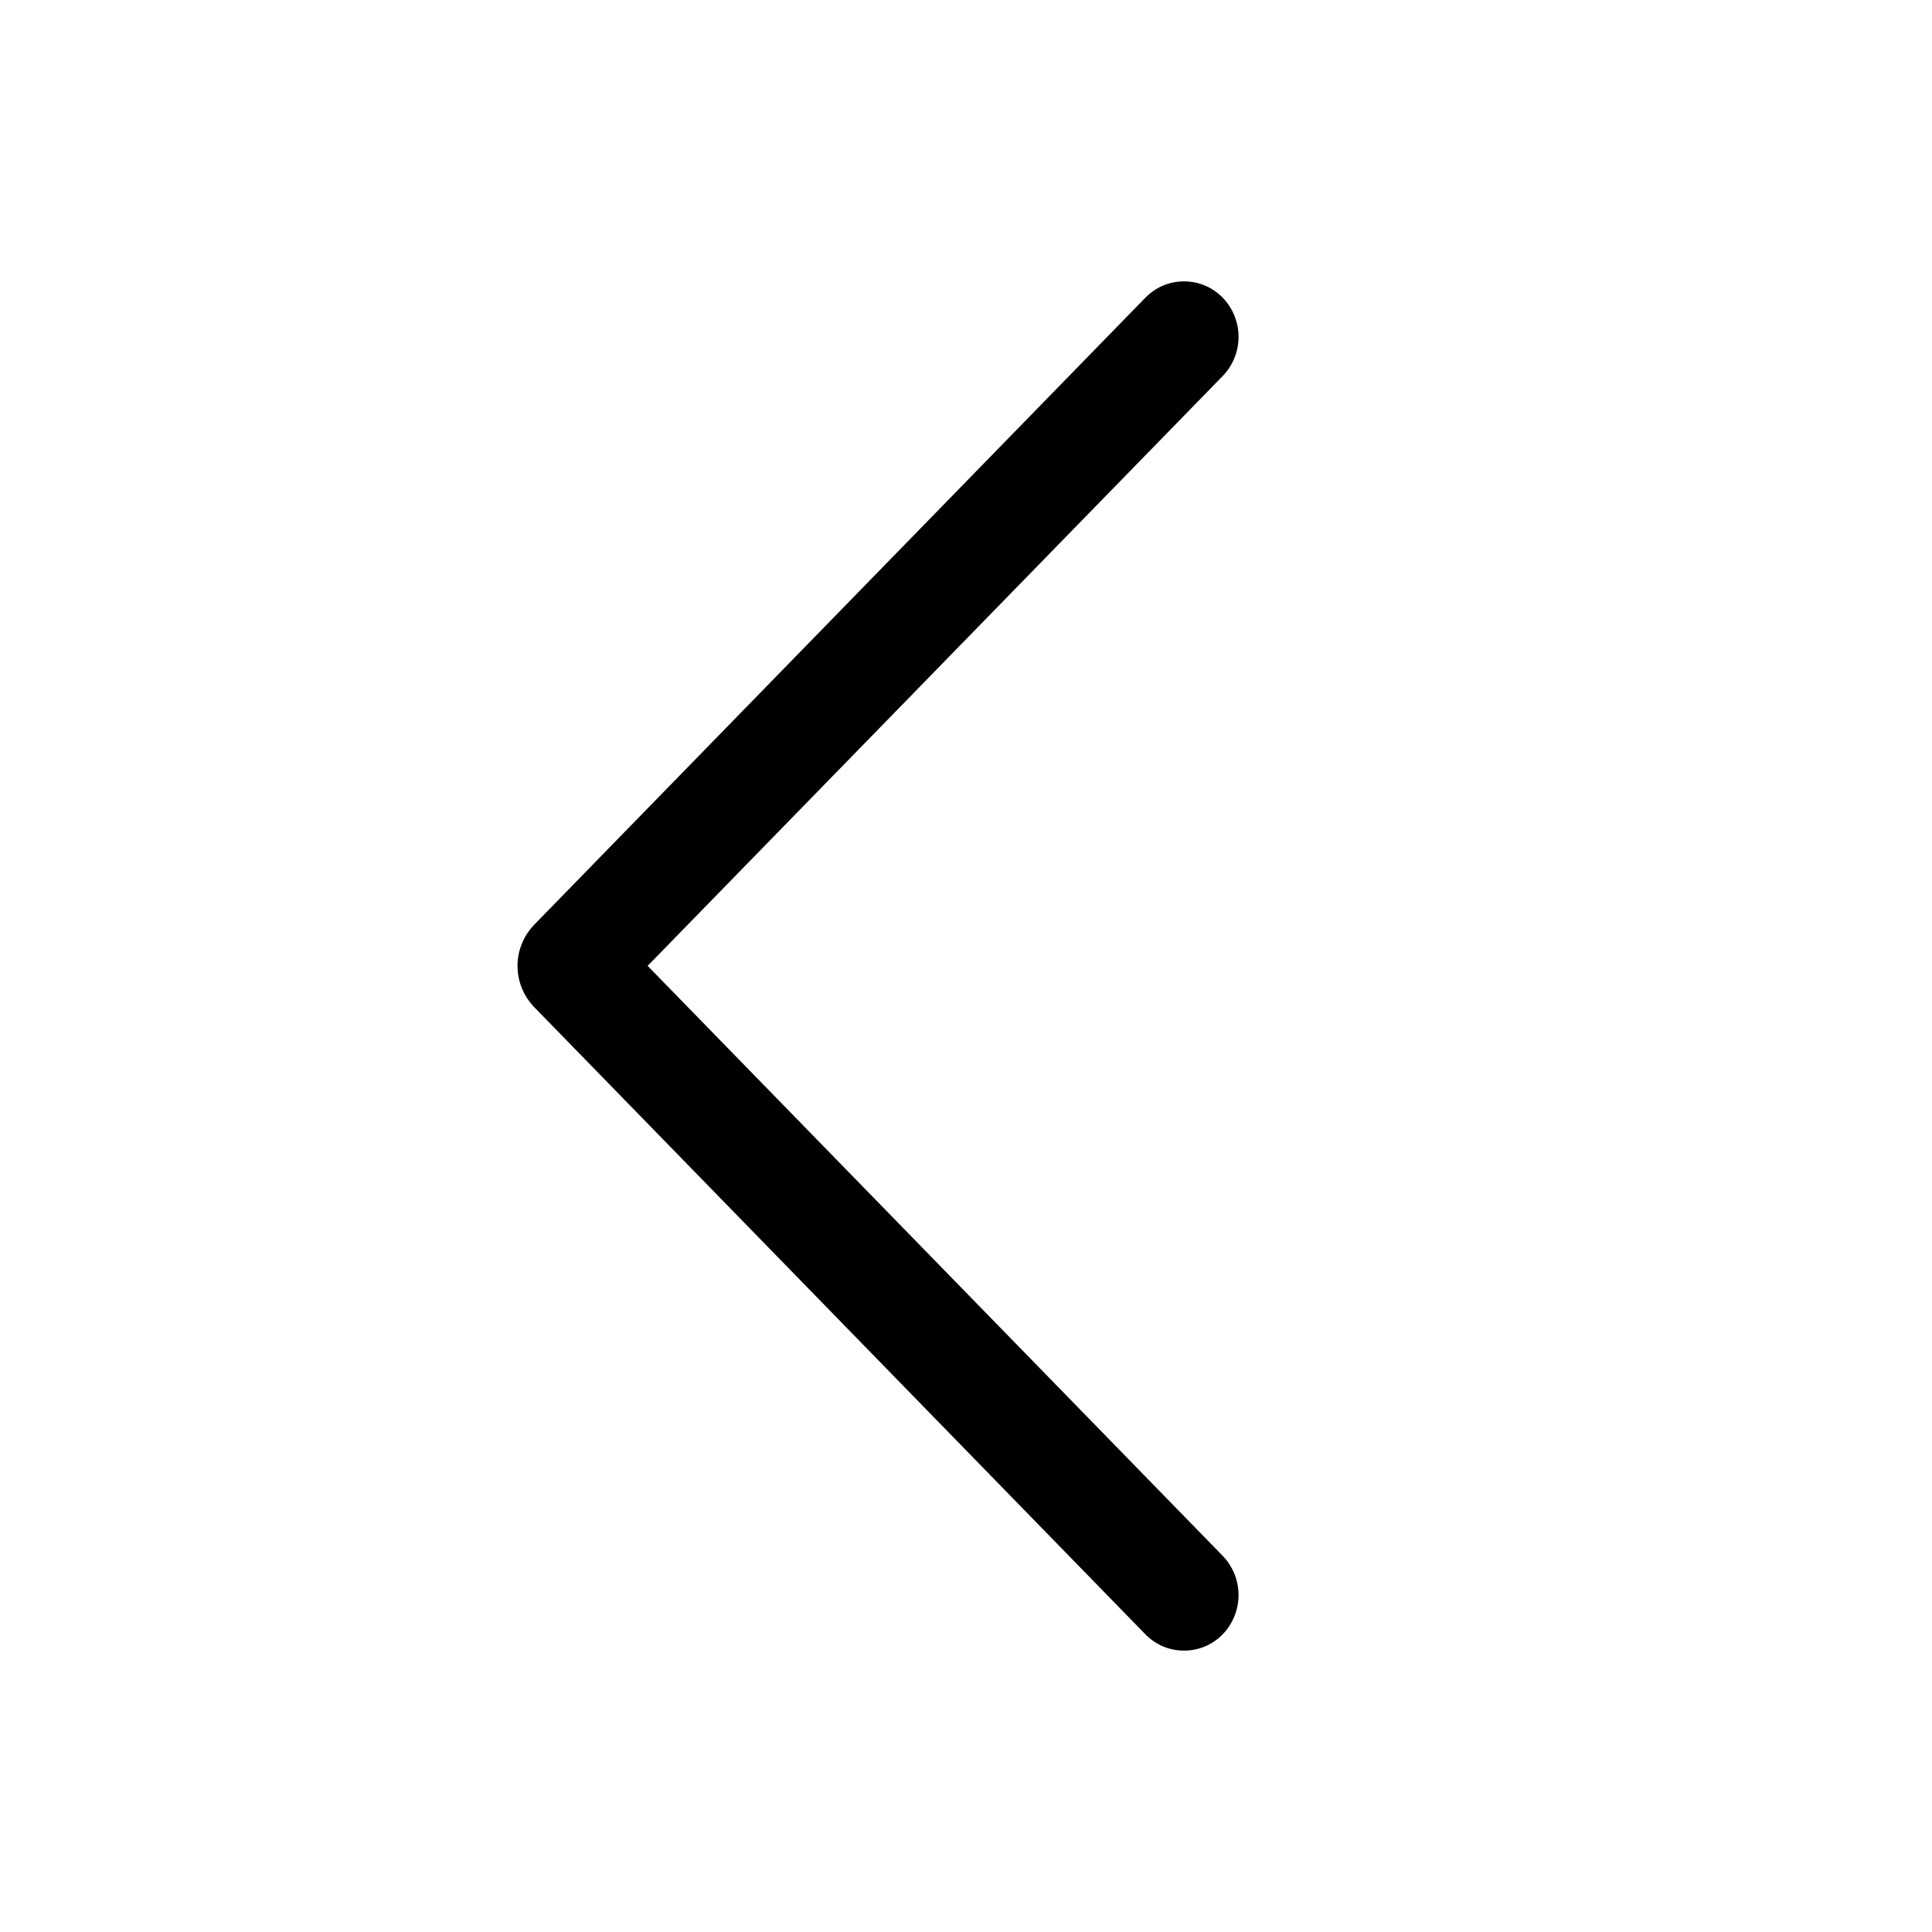 <svg width="14" height="14" viewBox="0 0 14 14" fill="none" xmlns="http://www.w3.org/2000/svg">
<path d="M8.301 2.156L3.871 6.701C3.794 6.781 3.75 6.888 3.75 6.999C3.75 7.111 3.794 7.218 3.871 7.298L8.301 11.844C8.338 11.881 8.381 11.911 8.429 11.931C8.477 11.951 8.528 11.961 8.58 11.961C8.632 11.961 8.683 11.951 8.731 11.931C8.779 11.911 8.823 11.881 8.859 11.844C8.933 11.768 8.975 11.665 8.975 11.558C8.975 11.452 8.933 11.349 8.859 11.273L4.693 6.999L8.859 2.726C8.933 2.65 8.975 2.548 8.975 2.441C8.975 2.335 8.933 2.232 8.859 2.156C8.823 2.119 8.779 2.089 8.731 2.069C8.683 2.049 8.632 2.039 8.58 2.039C8.528 2.039 8.477 2.049 8.429 2.069C8.381 2.089 8.338 2.119 8.301 2.156Z" fill="black"/>
</svg>
